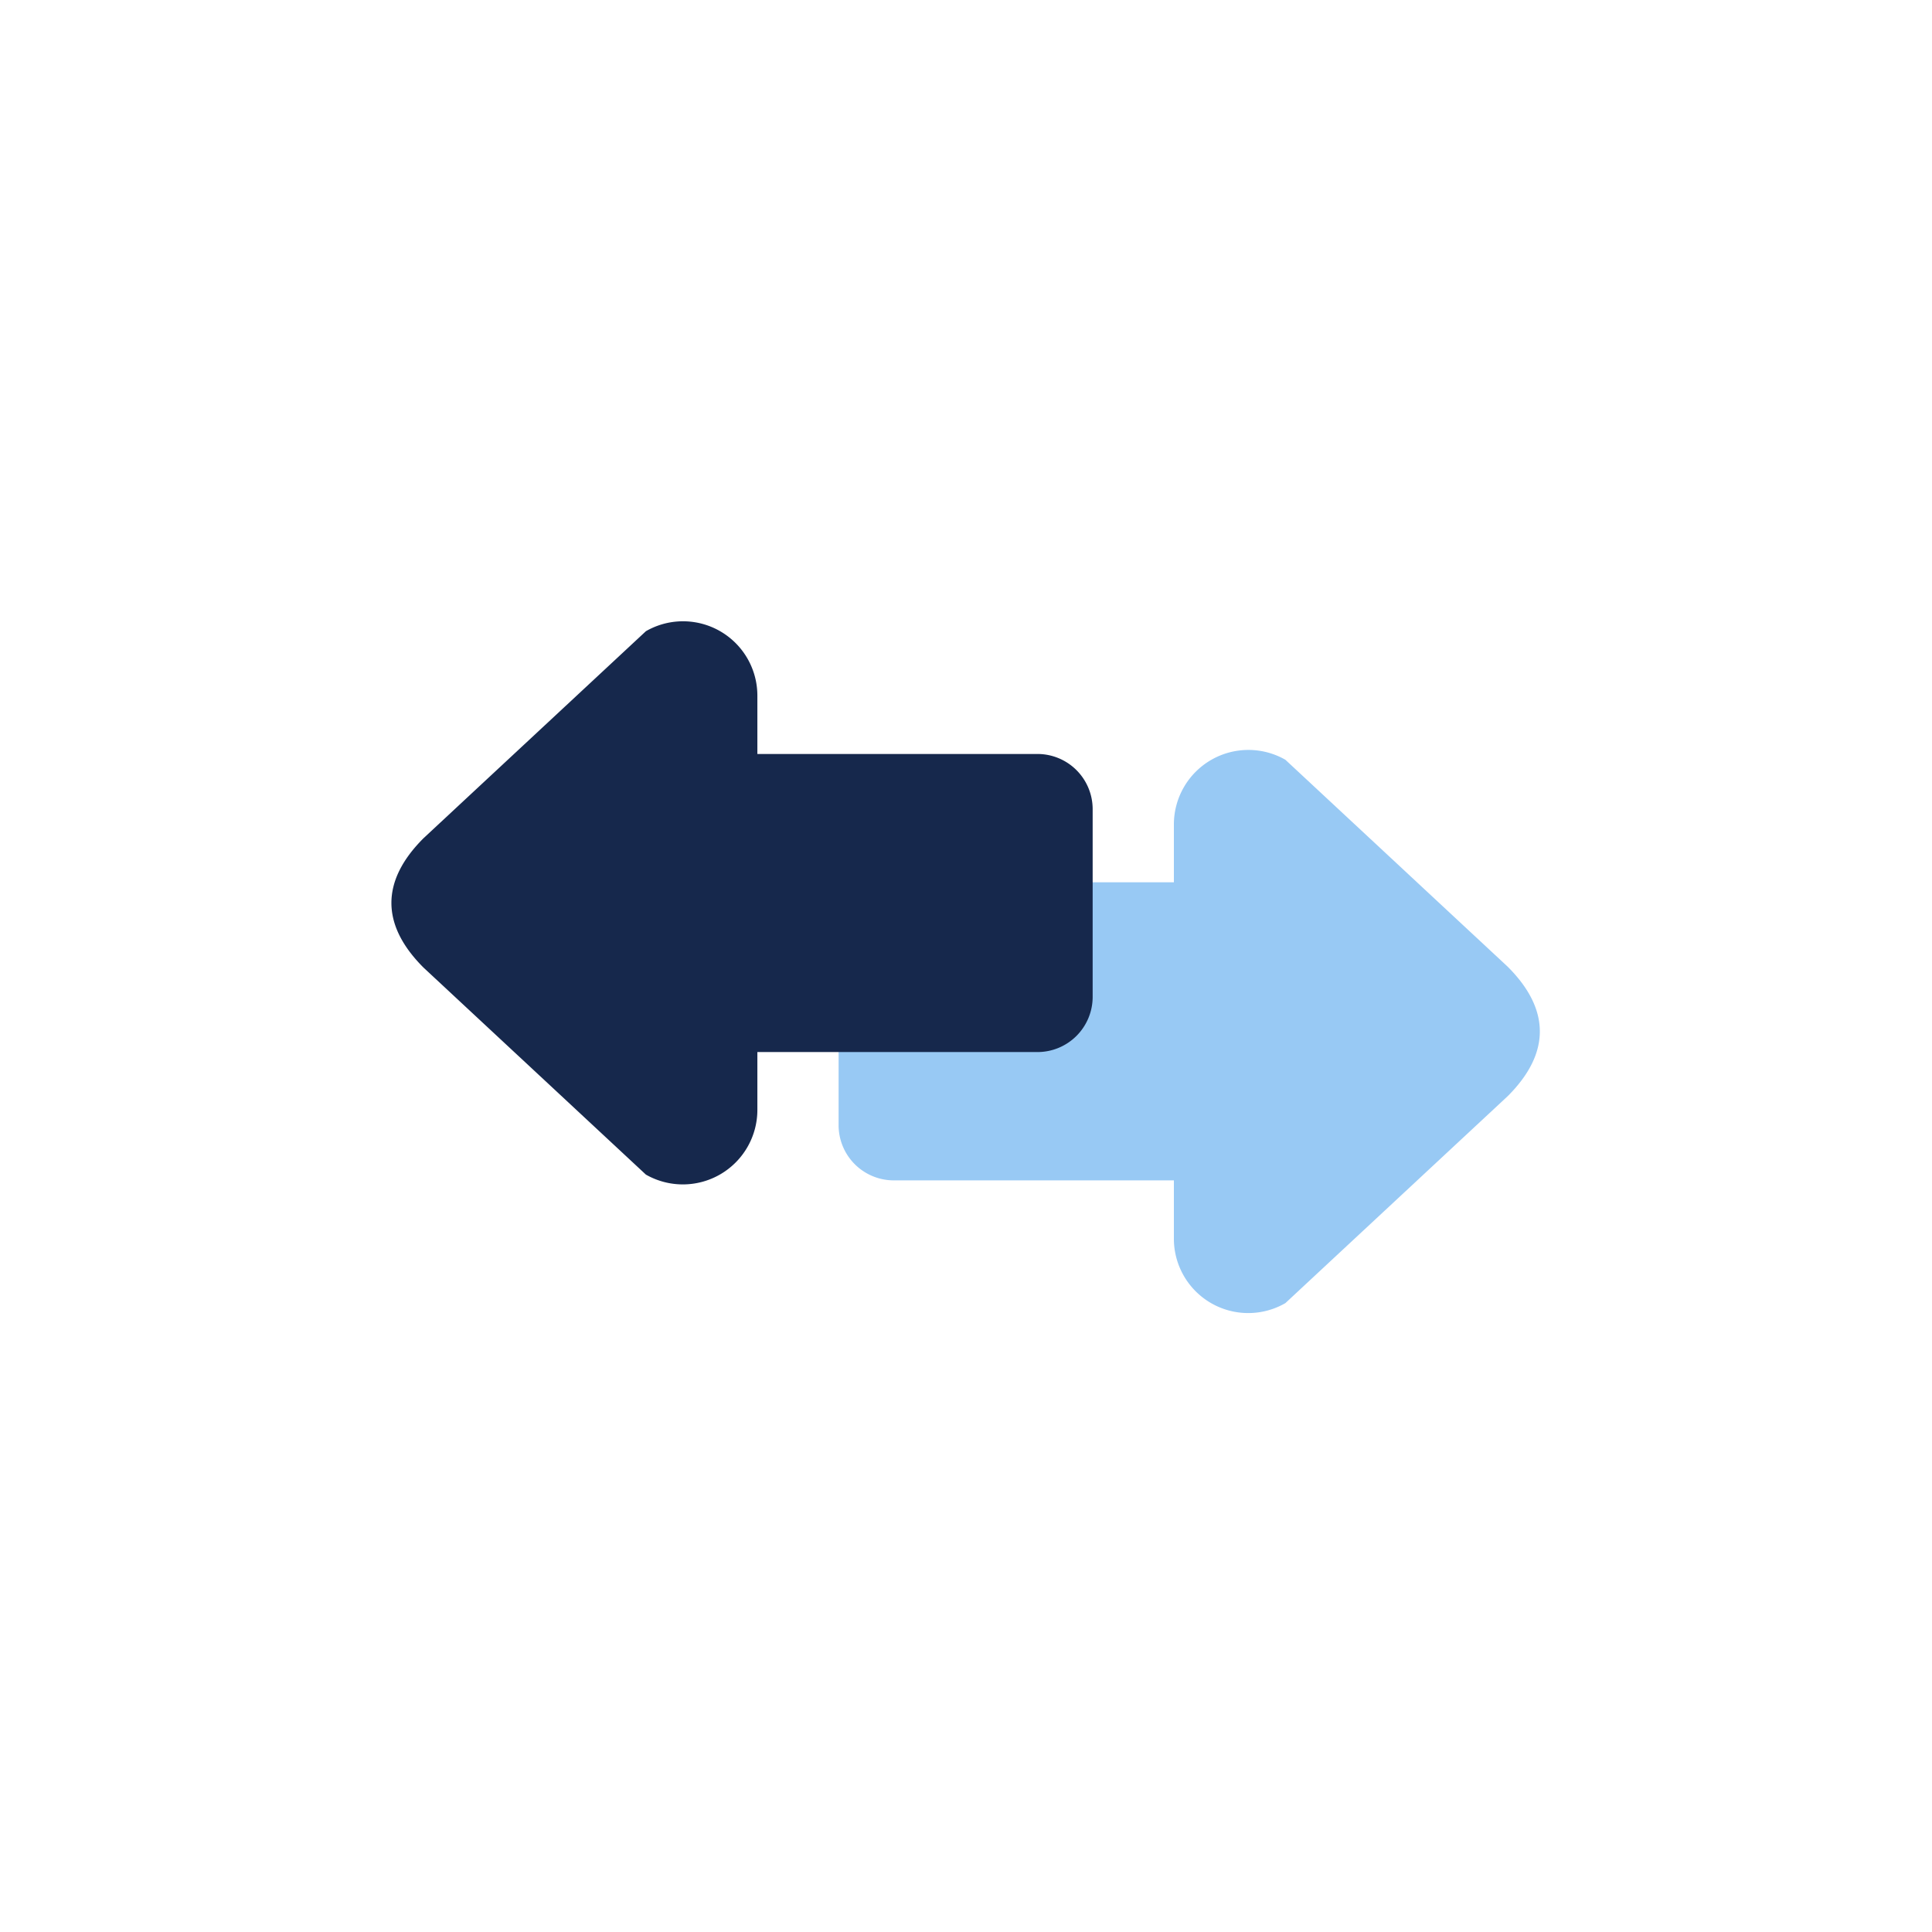 <svg xmlns="http://www.w3.org/2000/svg" width="70" height="70" viewBox="0 0 70 70">
  <g id="그룹_8388" data-name="그룹 8388" transform="translate(16883 21540)">
    <g id="그룹_8336" data-name="그룹 8336" transform="translate(-16868.818 -21517.482)">
      <path id="합치기_94" data-name="합치기 94" d="M12.148,17.7V15.6H2a2,2,0,0,1-2-2V6.8a2,2,0,0,1,2-2H12.148V2.7A2.7,2.7,0,0,1,16.187.36l8.057,7.5c1.55,1.549,1.552,3.137,0,4.688l-8.057,7.5A2.694,2.694,0,0,1,12.148,17.7Z" transform="translate(16.202 4.649)" fill="#98c9f4"/>
      <path id="합치기_95" data-name="합치기 95" d="M12.148,17.7V15.6H2a2,2,0,0,1-2-2V6.8a2,2,0,0,1,2-2H12.148V2.7A2.7,2.7,0,0,1,16.187.36l8.057,7.5c1.55,1.549,1.552,3.137,0,4.688l-8.057,7.5A2.694,2.694,0,0,1,12.148,17.7Z" transform="translate(25.407 20.4) rotate(-180)" fill="#16284c"/>
    </g>
    <rect id="사각형_2954" data-name="사각형 2954" width="70" height="70" transform="translate(-16883 -21540)" fill="none"/>
  </g>
</svg>
